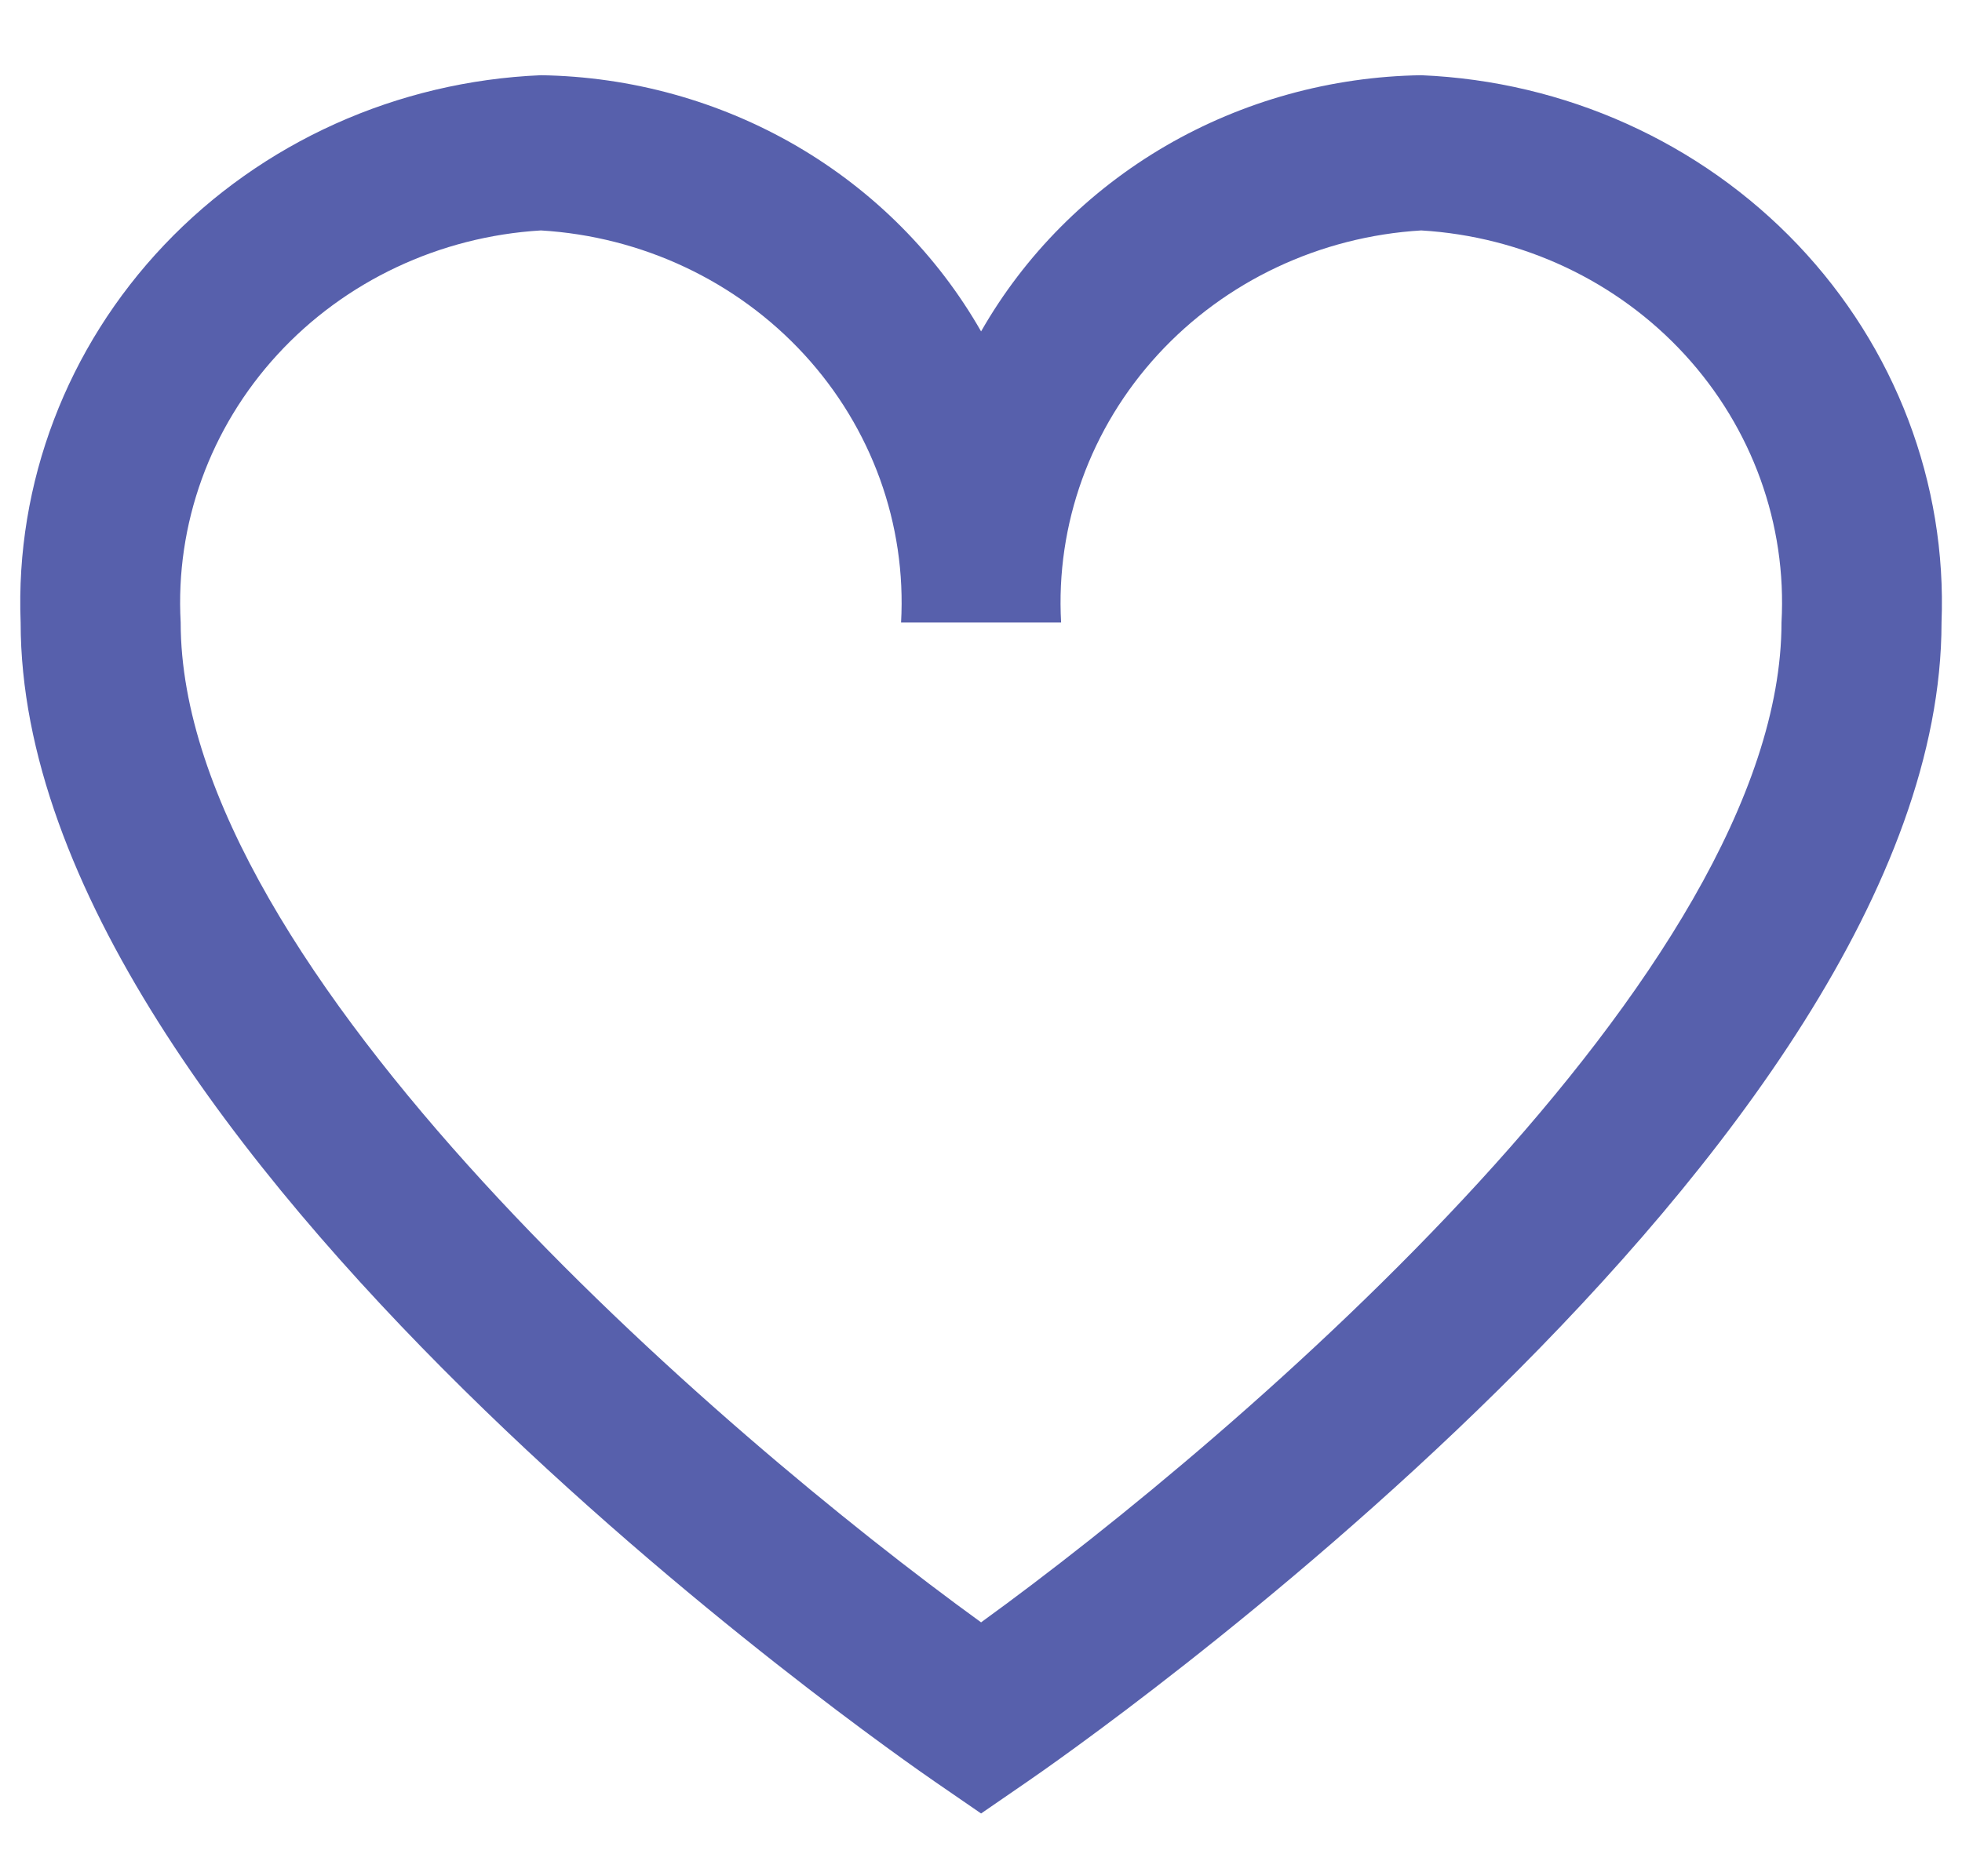 <svg width="23" height="22" viewBox="0 0 23 22" fill="none" xmlns="http://www.w3.org/2000/svg">
<path d="M16.661 0.882C15.605 0.898 14.571 1.184 13.665 1.711C12.759 2.239 12.013 2.989 11.501 3.886C10.989 2.989 10.243 2.239 9.337 1.711C8.431 1.184 7.397 0.898 6.341 0.882C4.656 0.953 3.069 1.668 1.927 2.87C0.784 4.073 0.178 5.665 0.242 7.299C0.242 13.466 10.521 20.589 10.959 20.891L11.501 21.264L12.043 20.891C12.48 20.591 22.76 13.466 22.76 7.299C22.824 5.665 22.218 4.073 21.075 2.87C19.932 1.668 18.346 0.953 16.661 0.882ZM11.501 19.023C8.449 16.811 2.118 11.376 2.118 7.299C2.054 6.147 2.462 5.018 3.253 4.157C4.044 3.296 5.154 2.773 6.341 2.702C7.527 2.773 8.637 3.296 9.428 4.157C10.219 5.018 10.627 6.147 10.563 7.299H12.439C12.375 6.147 12.783 5.018 13.574 4.157C14.365 3.296 15.475 2.773 16.661 2.702C17.848 2.773 18.958 3.296 19.749 4.157C20.54 5.018 20.948 6.147 20.884 7.299C20.884 11.378 14.553 16.811 11.501 19.023Z" fill="#5760AC"/>
</svg>
